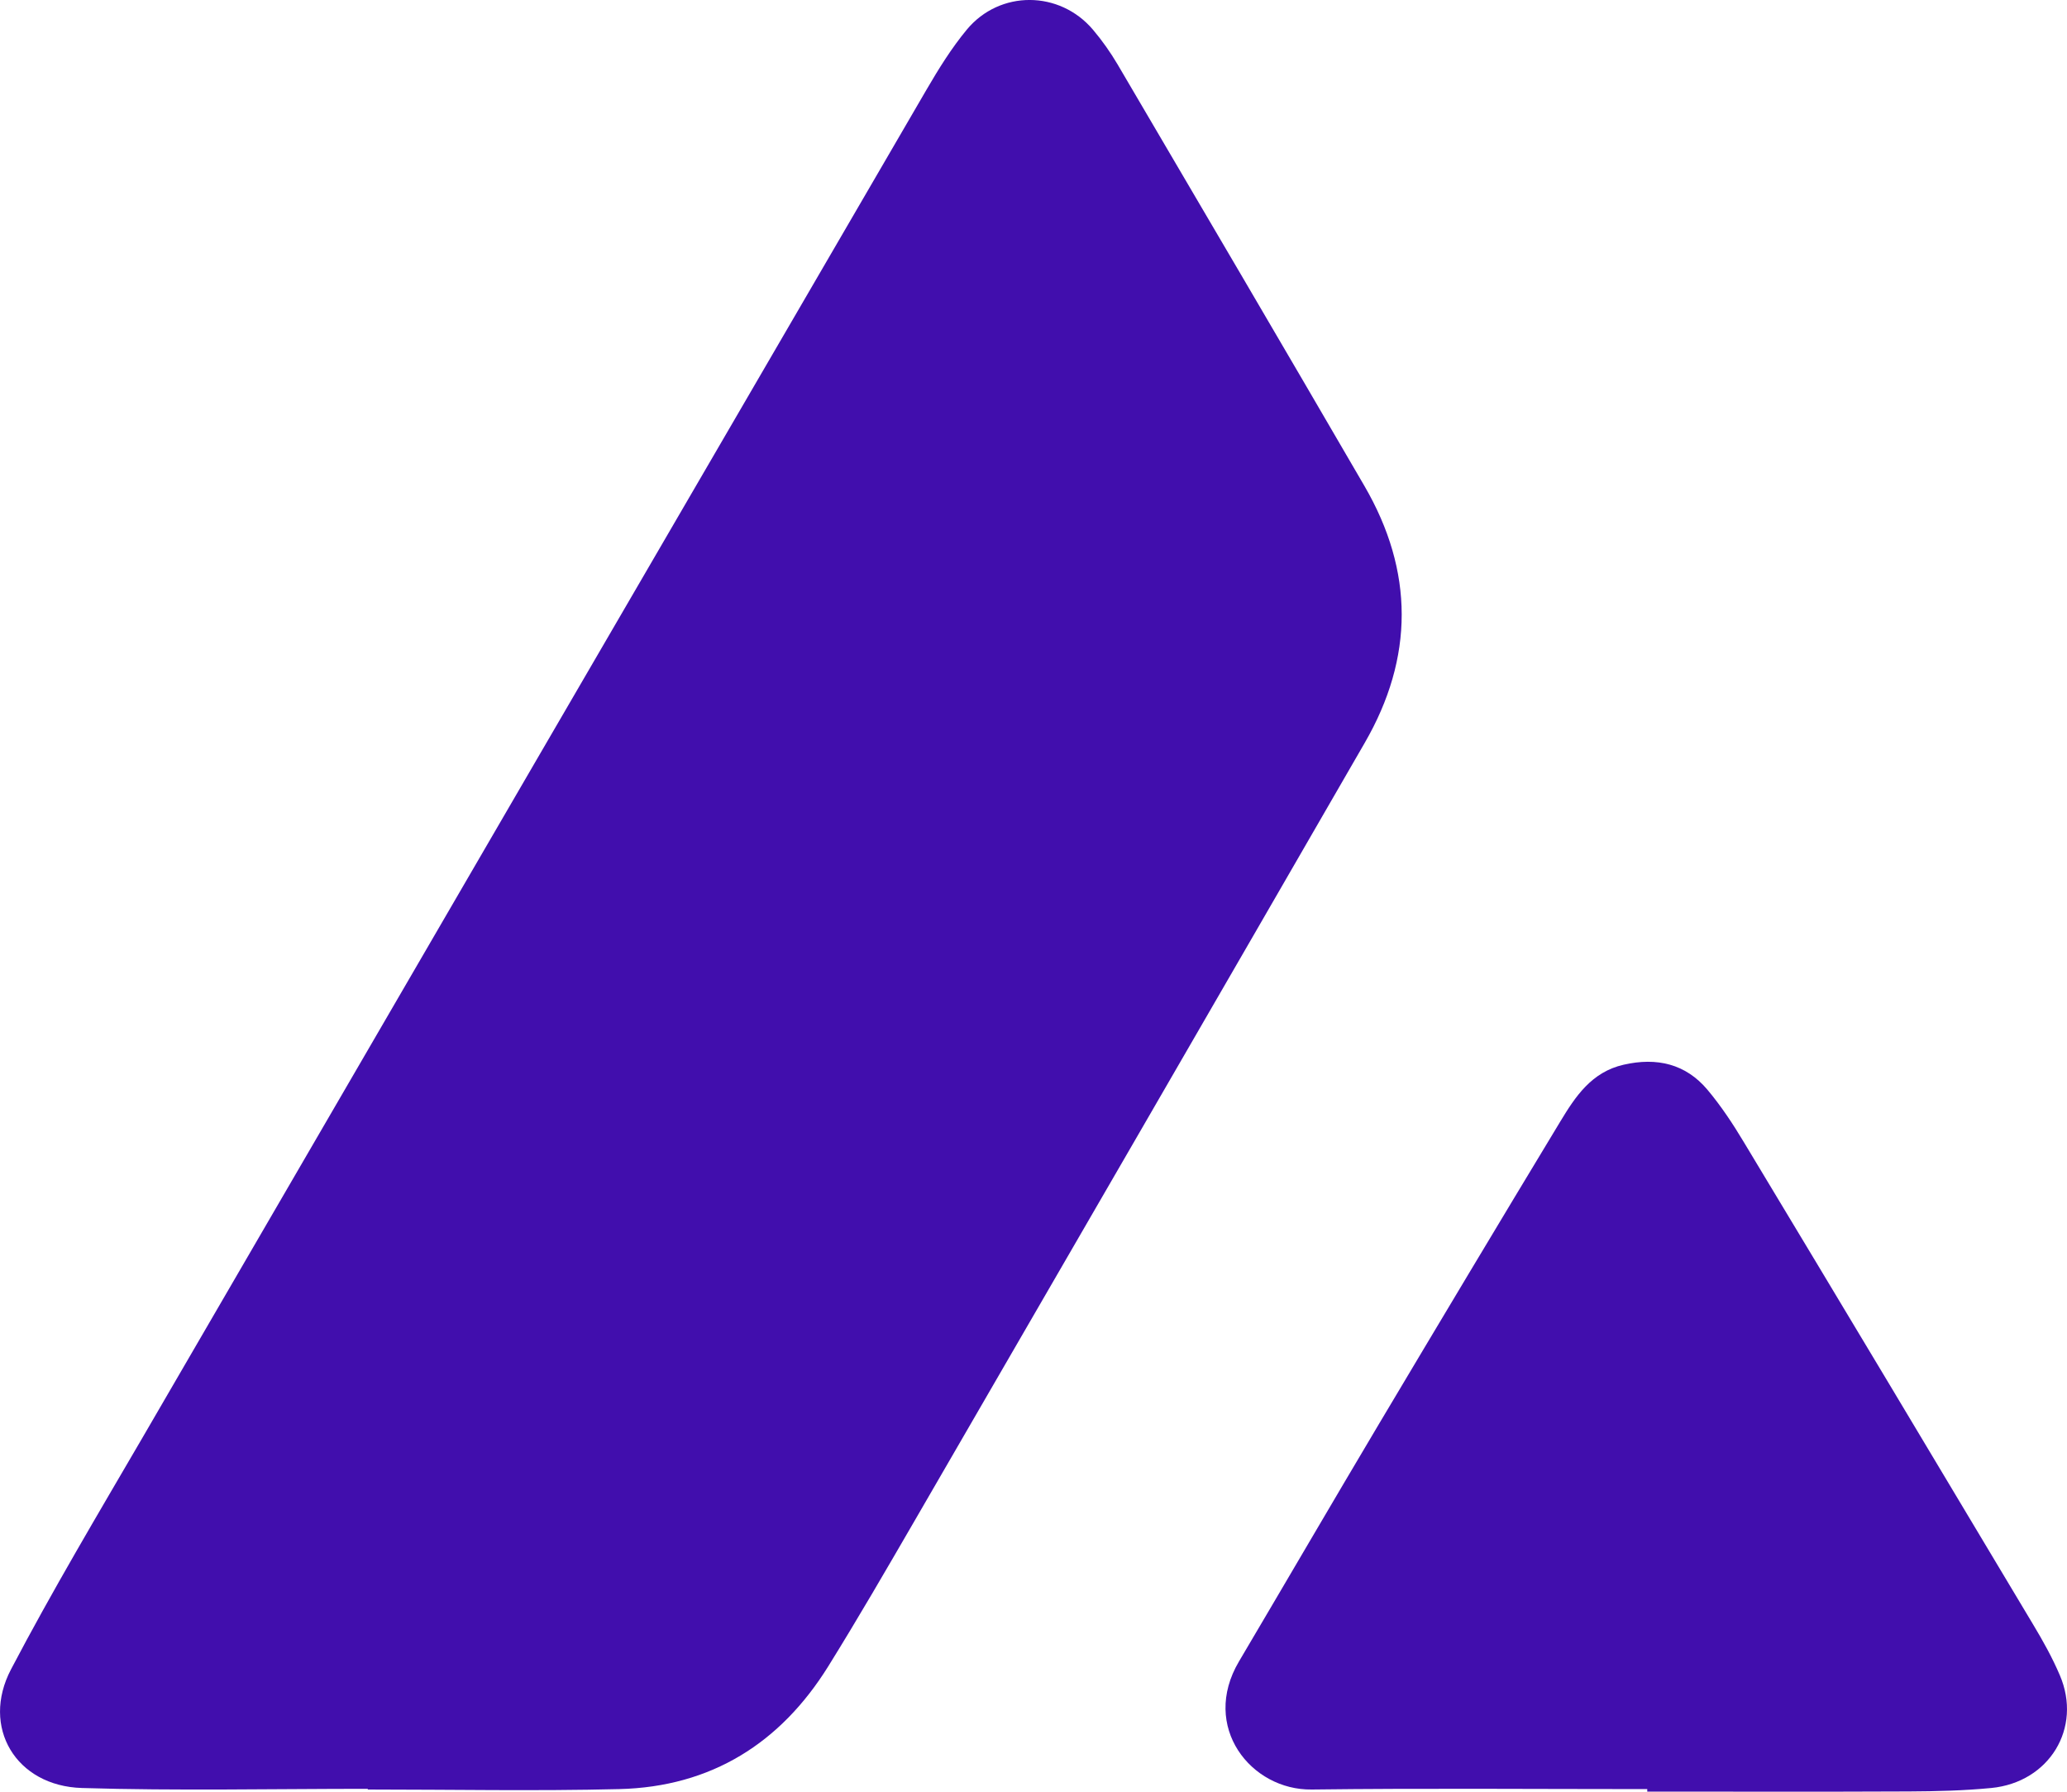 <svg width="15" height="13" viewBox="0 0 15 13" fill="none" xmlns="http://www.w3.org/2000/svg">
<path d="M2.669 12.979C1.977 12.979 1.286 12.994 0.595 12.973C0.115 12.959 -0.14 12.531 0.08 12.112C0.378 11.544 0.707 10.992 1.03 10.438C2.927 7.174 4.825 3.911 6.724 0.65C6.812 0.499 6.905 0.349 7.016 0.215C7.256 -0.074 7.69 -0.07 7.932 0.216C7.998 0.294 8.058 0.379 8.11 0.467C8.709 1.486 9.307 2.504 9.901 3.525C10.262 4.145 10.262 4.771 9.903 5.391C8.817 7.272 7.728 9.152 6.639 11.031C6.433 11.386 6.227 11.742 6.01 12.091C5.665 12.645 5.164 12.965 4.492 12.981C3.885 12.996 3.277 12.984 2.669 12.984C2.669 12.983 2.669 12.981 2.669 12.979V12.979Z" fill="#410EAD"/>
<path d="M11.954 12.981C11.142 12.981 10.331 12.974 9.519 12.984C9.078 12.99 8.711 12.529 8.991 12.055C9.331 11.48 9.667 10.903 10.008 10.33C10.444 9.598 10.882 8.866 11.323 8.137C11.432 7.957 11.549 7.778 11.783 7.725C12.024 7.67 12.233 7.719 12.391 7.907C12.49 8.025 12.576 8.155 12.655 8.287C13.357 9.452 14.057 10.62 14.755 11.788C14.826 11.906 14.894 12.028 14.948 12.155C15.112 12.537 14.872 12.932 14.45 12.973C14.253 12.992 14.053 12.997 13.855 12.998C13.221 13.001 12.587 12.999 11.954 12.999V12.981Z" fill="#410EAD"/>
</svg>
